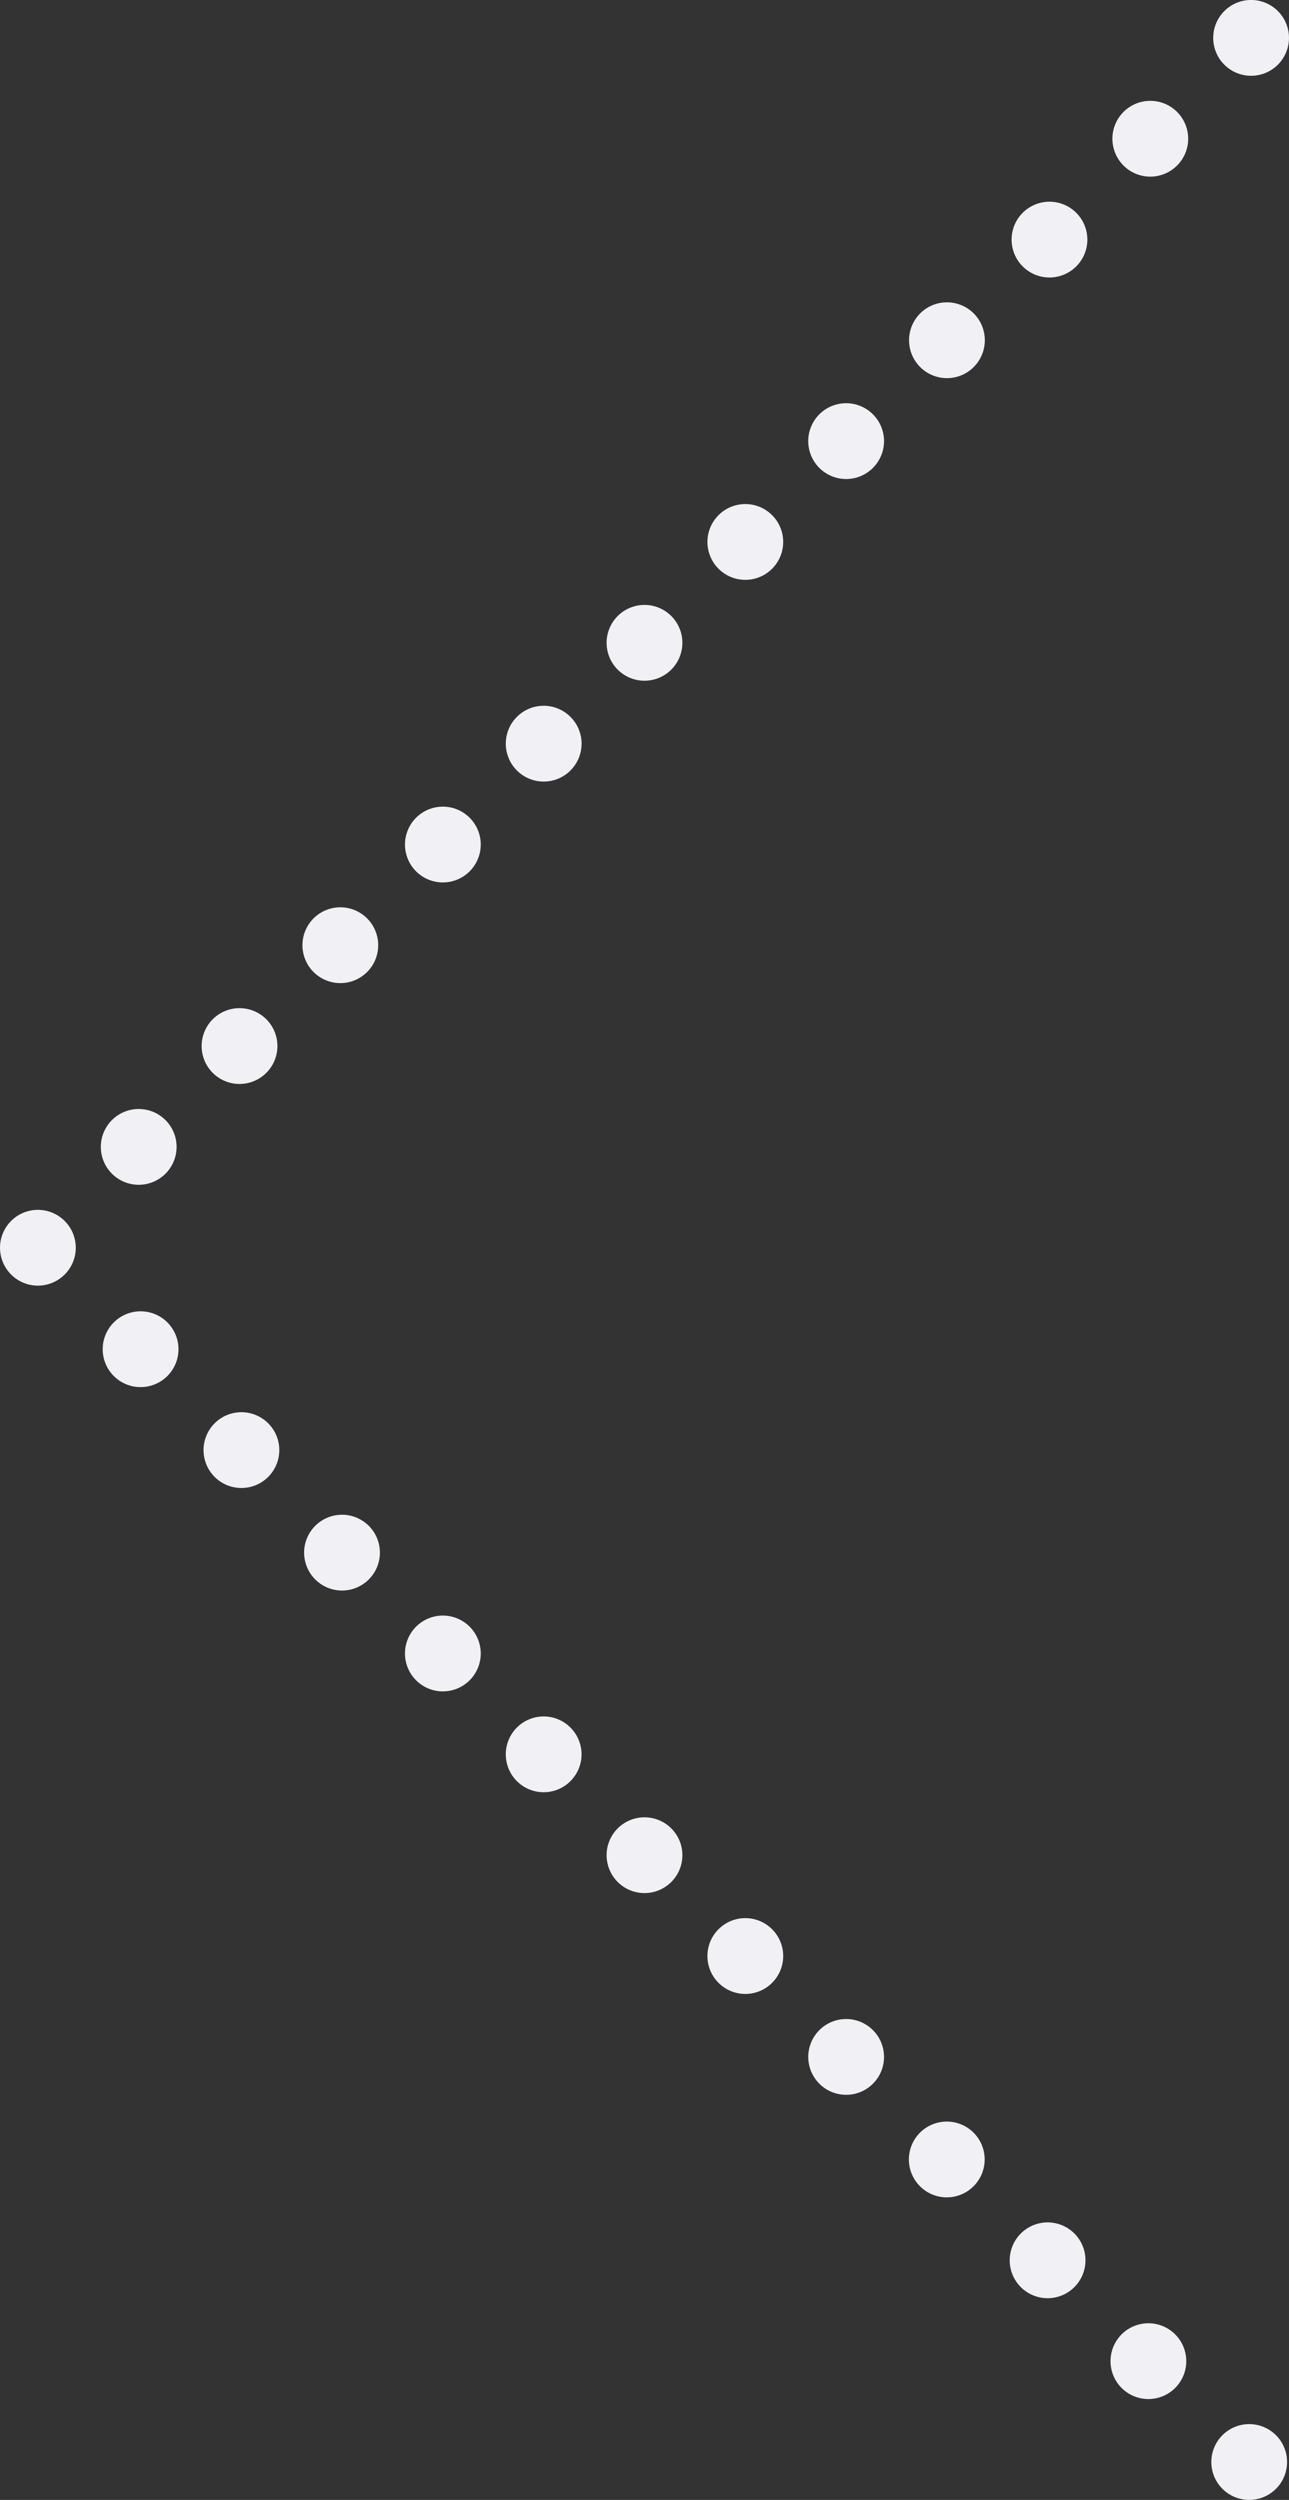 <svg xmlns="http://www.w3.org/2000/svg" width="383.955" height="744.388"><rect width="100%" height="100%" fill="#333333" stroke="none"/><g data-name="Сгруппировать 127"><g data-name="Сгруппировать 126"><g data-name="Сгруппировать 116"><g data-name="Сгруппировать 109"><g data-name="Сгруппировать 108" fill="#f1f1f5"><path data-name="Контур 177" d="M109.357 273.47a11.285 11.285 0 100 15.96 11.3 11.3 0 000-15.96z"/><path data-name="Контур 178" d="M79.327 303.5a11.285 11.285 0 100 15.96 11.28 11.28 0 000-15.96z"/><path data-name="Контур 179" d="M49.297 333.53a11.282 11.282 0 100 15.95 11.28 11.28 0 000-15.95z"/><path data-name="Контур 180" d="M19.267 363.56a11.282 11.282 0 100 15.95 11.28 11.28 0 000-15.95z"/></g></g><g data-name="Сгруппировать 111"><g data-name="Сгруппировать 110" fill="#f1f1f5"><path data-name="Контур 181" d="M199.957 183.43a11.285 11.285 0 100 15.96 11.3 11.3 0 000-15.96z"/><path data-name="Контур 182" d="M169.927 213.46a11.285 11.285 0 100 15.96 11.28 11.28 0 000-15.96z"/><path data-name="Контур 183" d="M139.897 243.5a11.282 11.282 0 100 15.95 11.28 11.28 0 000-15.95z"/></g></g><g data-name="Сгруппировать 113"><g data-name="Сгруппировать 112" fill="#f1f1f5"><path data-name="Контур 184" d="M290.047 93.33a11.285 11.285 0 100 15.96 11.3 11.3 0 000-15.96z"/><path data-name="Контур 185" d="M260.017 123.37a11.285 11.285 0 100 15.96 11.28 11.28 0 000-15.96z"/><path data-name="Контур 186" d="M229.987 153.4a11.282 11.282 0 100 15.95 11.28 11.28 0 000-15.95z"/></g></g><g data-name="Сгруппировать 115"><g data-name="Сгруппировать 114" fill="#f1f1f5"><path data-name="Контур 187" d="M380.647 3.3a11.285 11.285 0 100 15.96 11.3 11.3 0 000-15.96z"/><path data-name="Контур 188" d="M350.617 33.33a11.285 11.285 0 100 15.96 11.28 11.28 0 000-15.96z"/><path data-name="Контур 189" d="M320.587 63.37a11.282 11.282 0 100 15.95 11.28 11.28 0 000-15.95z"/></g></g></g><g data-name="Сгруппировать 125"><g data-name="Сгруппировать 118"><g data-name="Сгруппировать 117" fill="#f1f1f5"><path data-name="Контур 190" d="M274.037 635.03a11.285 11.285 0 1015.96 0 11.3 11.3 0 00-15.96 0z"/><path data-name="Контур 191" d="M304.067 665.06a11.285 11.285 0 1015.96 0 11.28 11.28 0 00-15.96 0z"/><path data-name="Контур 192" d="M334.097 695.09a11.282 11.282 0 1015.95 0 11.28 11.28 0 00-15.95 0z"/><path data-name="Контур 193" d="M364.127 725.12a11.282 11.282 0 1015.95 0 11.28 11.28 0 00-15.95 0z"/></g></g><g data-name="Сгруппировать 120"><g data-name="Сгруппировать 119" fill="#f1f1f5"><path data-name="Контур 194" d="M183.997 544.43a11.285 11.285 0 1015.96 0 11.3 11.3 0 00-15.96 0z"/><path data-name="Контур 195" d="M214.027 574.46a11.285 11.285 0 1015.96 0 11.28 11.28 0 00-15.96 0z"/><path data-name="Контур 196" d="M244.067 604.5a11.282 11.282 0 1015.95 0 11.28 11.28 0 00-15.95 0z"/></g></g><g data-name="Сгруппировать 122"><g data-name="Сгруппировать 121" fill="#f1f1f5"><path data-name="Контур 197" d="M93.897 454.34a11.285 11.285 0 1015.96 0 11.3 11.3 0 00-15.96 0z"/><path data-name="Контур 198" d="M123.937 484.37a11.285 11.285 0 1015.96 0 11.28 11.28 0 00-15.96 0z"/><path data-name="Контур 199" d="M153.967 514.4a11.282 11.282 0 1015.95 0 11.28 11.28 0 00-15.95 0z"/></g></g><g data-name="Сгруппировать 124"><g data-name="Сгруппировать 123" fill="#f1f1f5"><path data-name="Контур 200" d="M33.897 393.77a11.285 11.285 0 1015.96 0 11.28 11.28 0 00-15.96 0z"/><path data-name="Контур 201" d="M63.937 423.81a11.282 11.282 0 1015.95 0 11.28 11.28 0 00-15.95 0z"/></g></g></g></g></g></svg>